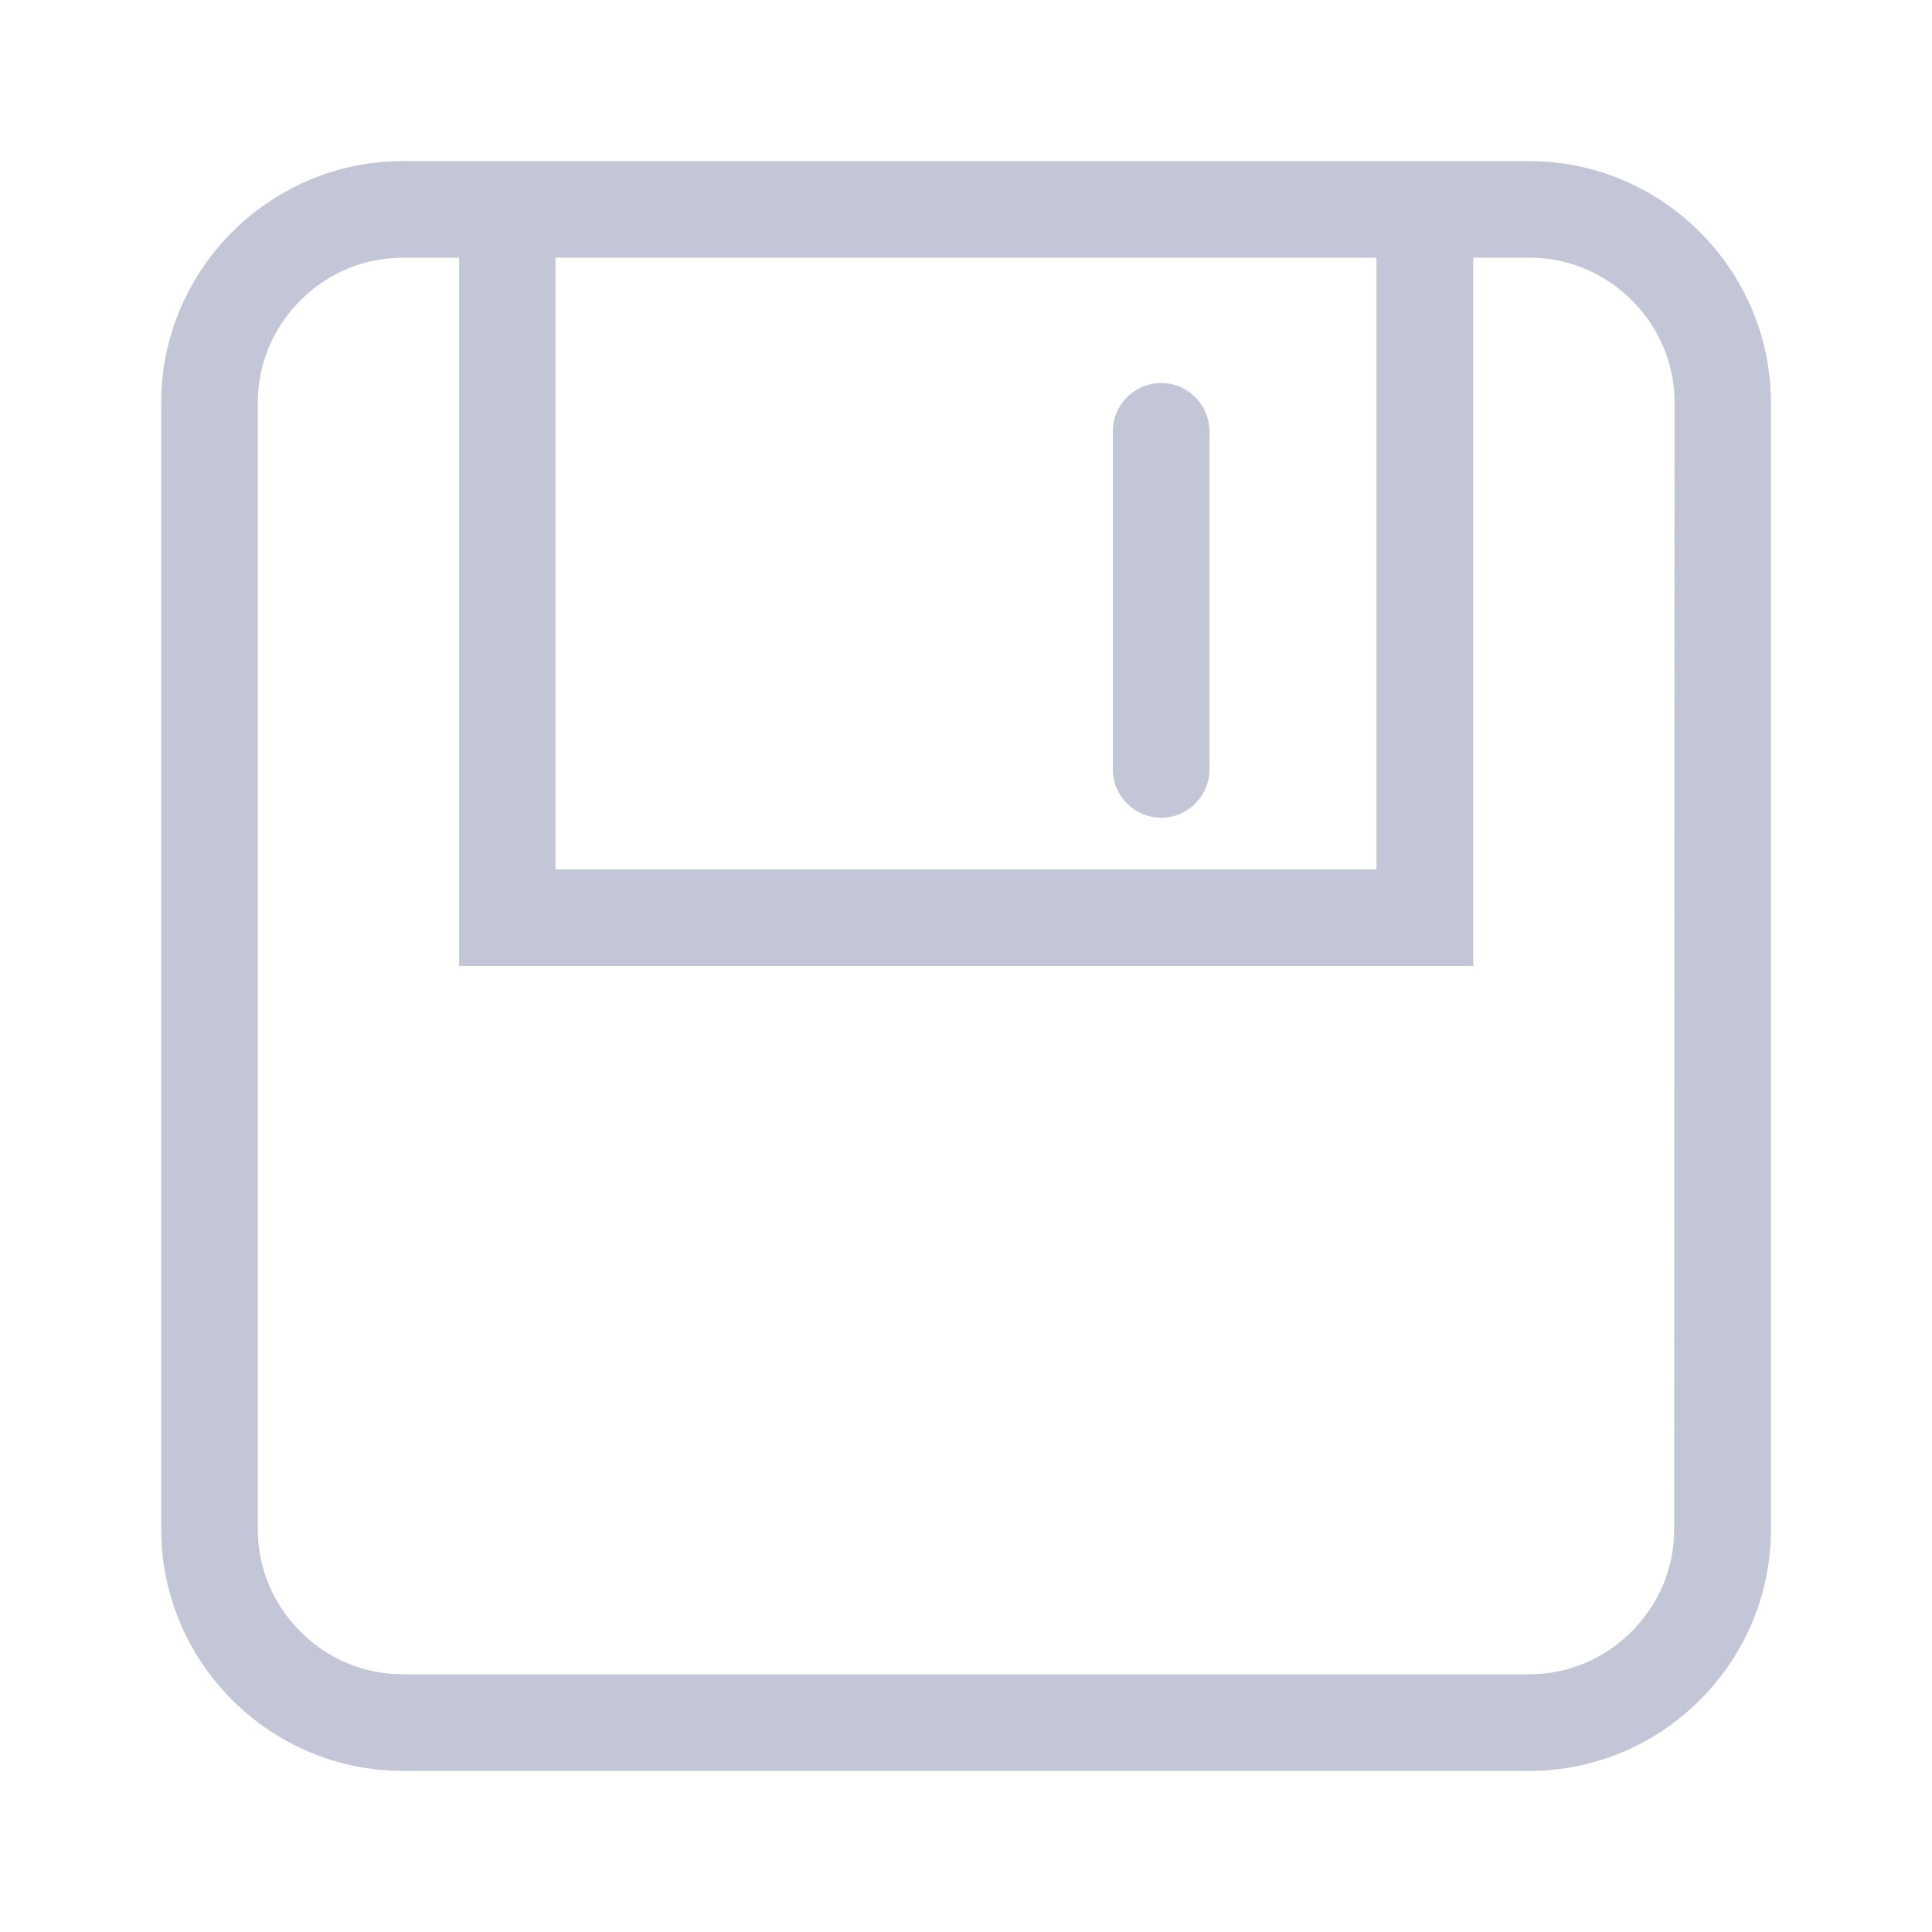 <?xml version="1.0" standalone="no"?>
<!DOCTYPE svg PUBLIC "-//W3C//DTD SVG 1.1//EN" "http://www.w3.org/Graphics/SVG/1.1/DTD/svg11.dtd">
<svg t="1559627011937" class="icon" style="" viewBox="0 0 1024 1024" version="1.1" xmlns="http://www.w3.org/2000/svg" p-id="1119" xmlns:xlink="http://www.w3.org/1999/xlink" width="14" height="14">
<defs>
<style type="text/css">
 * { fill: #C3C6D6; }
</style>
</defs>
<path d="M810.64 85.4l-29.9 0-537.5 0L213.44 85.4c-70.4 0-128 57.6-128 128l0 597.2c0 70.4 57.6 128 128 128l597.2 0c70.4 0 128-57.6 128-128L938.64 213.4C938.54 143 880.94 85.4 810.64 85.4zM729.54 136.6l0 324.2L294.44 460.8 294.44 136.6 729.54 136.6zM887.34 810.6c0 20.4-8 39.6-22.6 54.2-14.6 14.6-33.8 22.6-54.2 22.6L213.44 887.4c-20.4 0-39.6-8-54.2-22.6-14.6-14.6-22.6-33.8-22.6-54.2L136.64 213.4c0-20.4 8-39.6 22.6-54.2 14.6-14.6 33.8-22.6 54.2-22.6l29.9 0 0 375.4 537.5 0L780.84 136.6l29.9 0c20.4 0 39.6 8 54.2 22.6s22.6 33.8 22.6 54.2L887.34 810.6zM615.44 433.4c14.1 0 25.6-11.5 25.6-25.6L641.04 228.6c0-14.1-11.5-25.6-25.6-25.6s-25.6 11.5-25.6 25.6l0 179.2C589.84 421.9 601.34 433.4 615.44 433.4z" p-id="1120">
</path>
</svg>